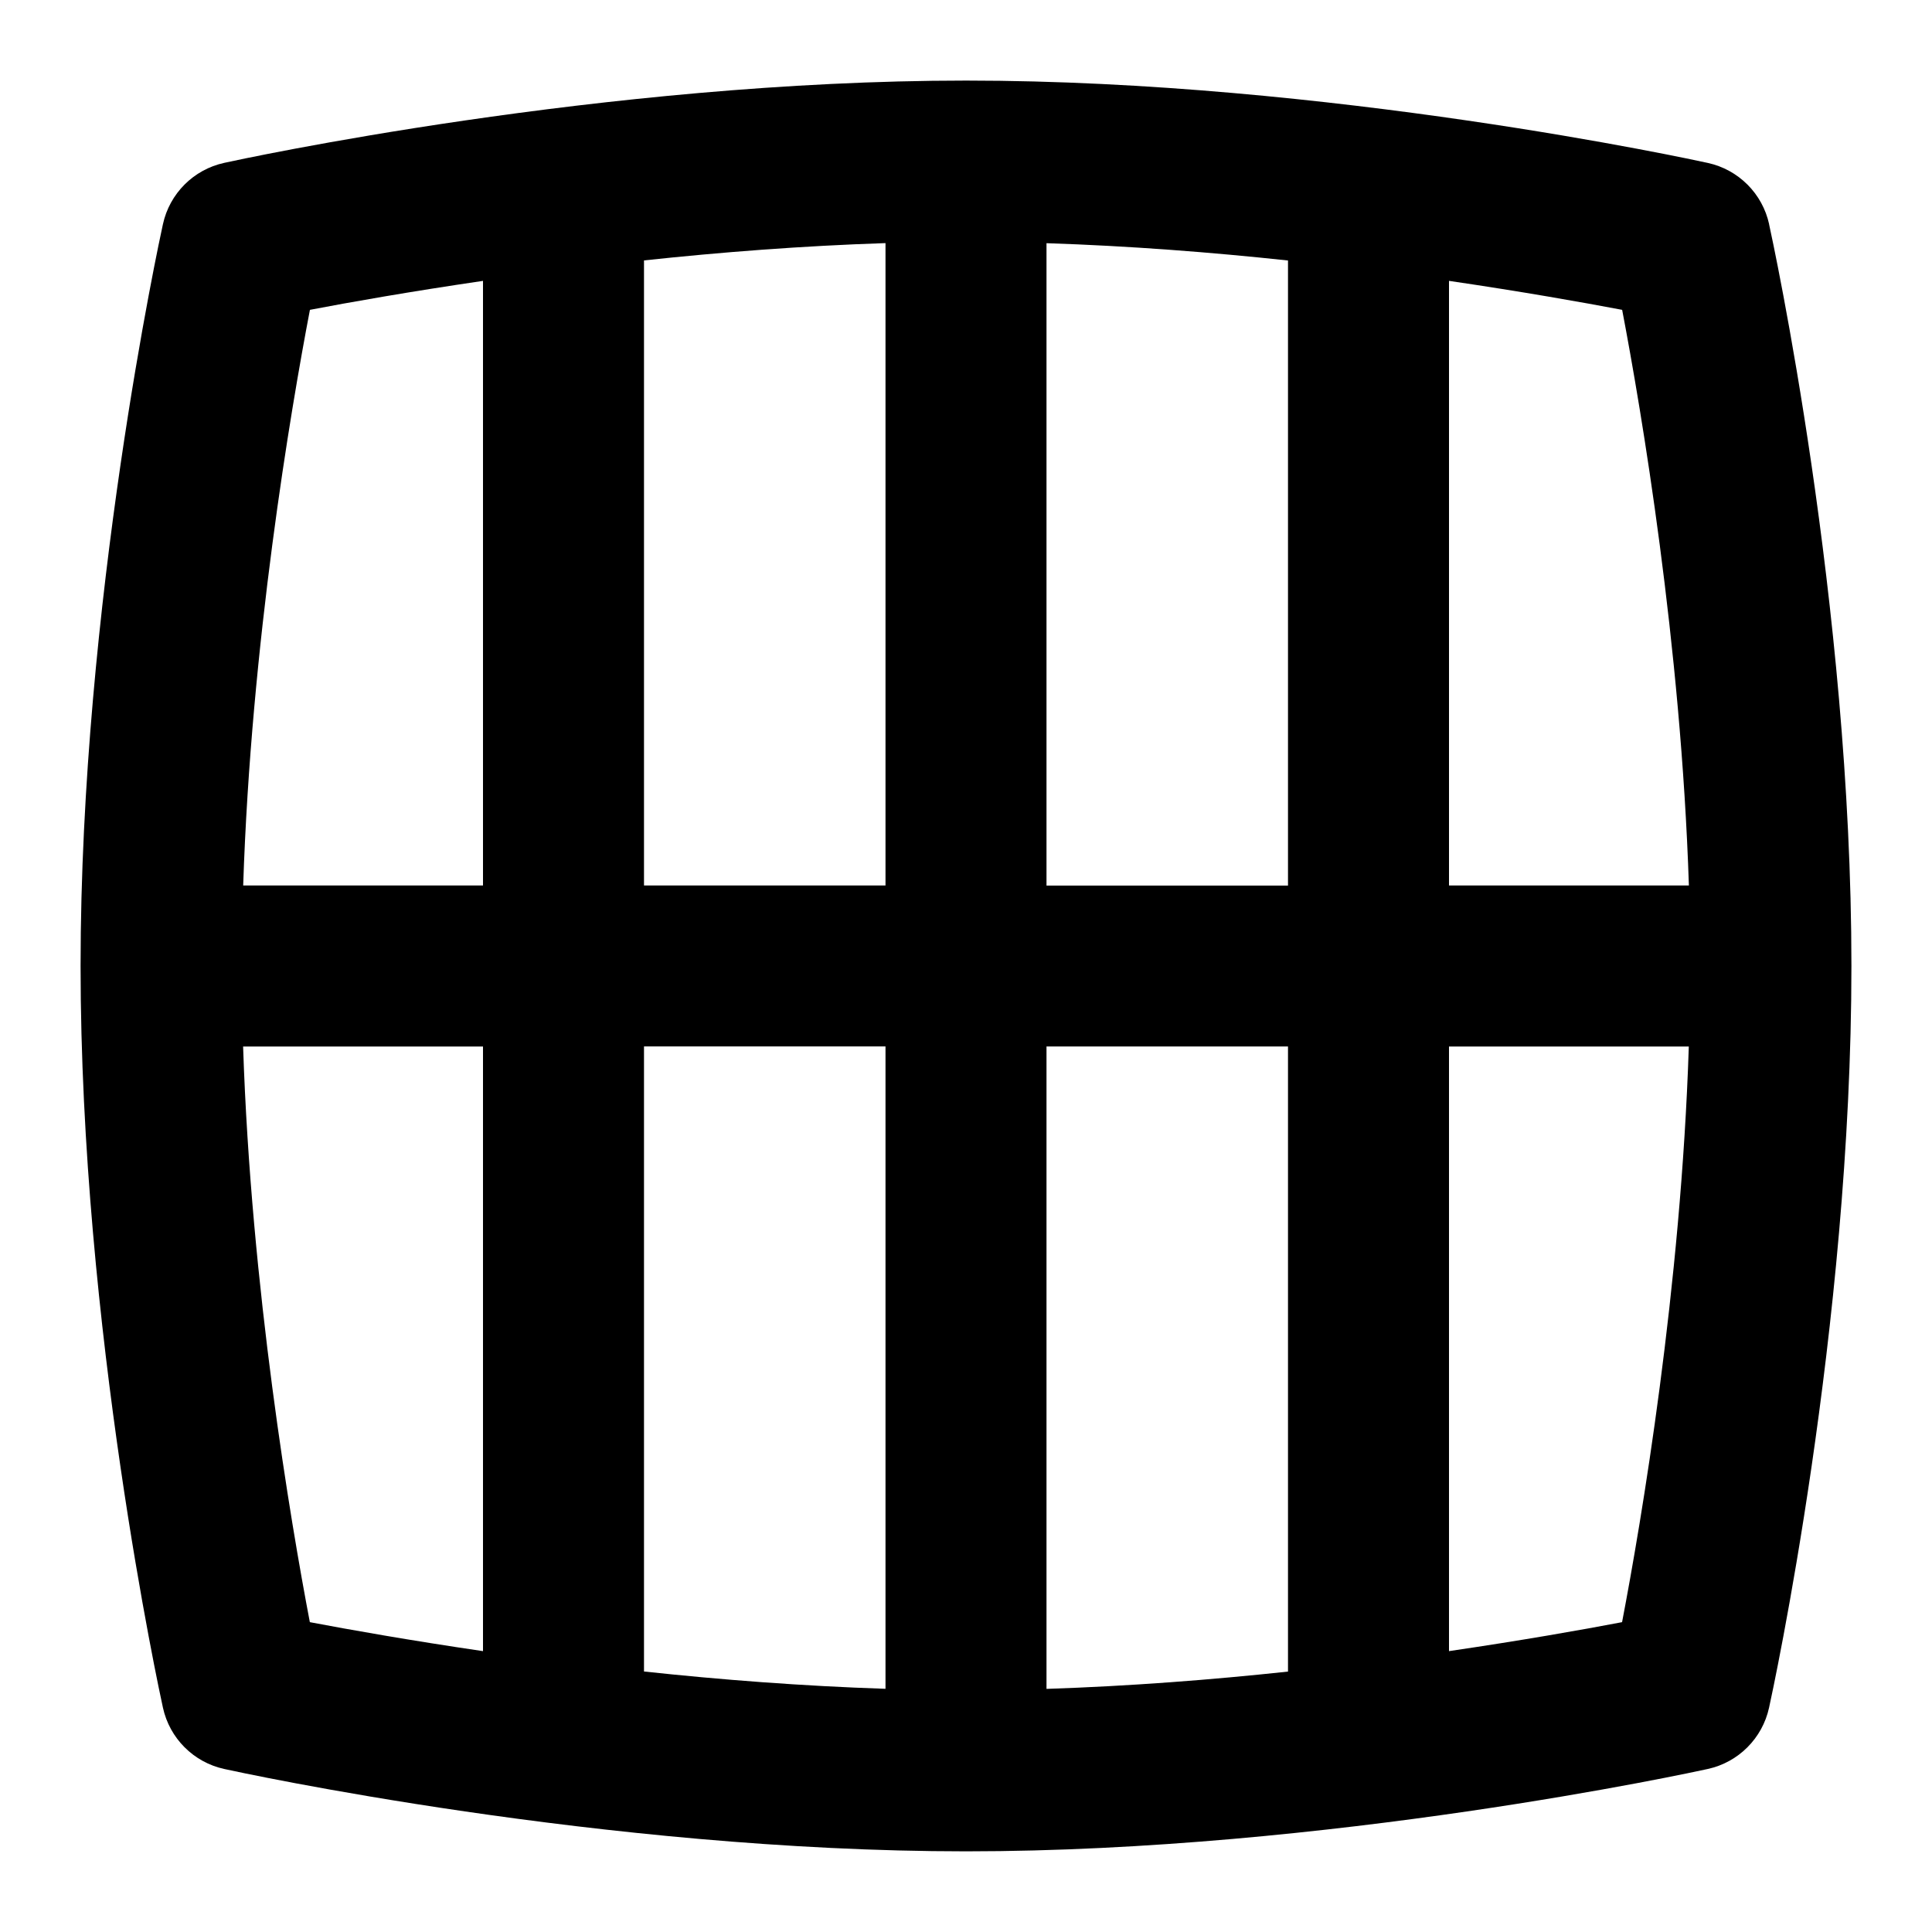 <svg id="Layer_1" viewBox="0 0 24 24" xmlns="http://www.w3.org/2000/svg" data-name="Layer 1"><path d="m21.977 2.786c-.083-.381-.381-.679-.762-.762-.19-.042-4.713-1.023-9.214-1.023s-9.025.98-9.215 1.022c-.381.083-.679.381-.762.762-.042.19-1.023 4.713-1.023 9.214s.981 9.024 1.023 9.214c.083.381.381.679.762.762.19.042 4.713 1.023 9.214 1.023s9.024-.981 9.214-1.023c.381-.083.679-.381.762-.762.042-.19 1.023-4.713 1.023-9.214s-.981-9.024-1.023-9.214zm-.998 8.214h-2.979v-7.511c.906.133 1.661.267 2.151.36.238 1.247.731 4.157.829 7.151zm-9.979 0h-3v-7.765c.949-.102 1.966-.181 3-.215v7.979zm0 2v7.979c-1.034-.034-2.051-.113-3-.215v-7.765h3zm2 0h3v7.765c-.949.102-1.966.181-3 .215v-7.979zm0-2v-7.979c1.034.034 2.051.113 3 .215v7.765h-3zm-7-7.511v7.511h-2.979c.097-2.994.59-5.903.829-7.151.49-.094 1.245-.227 2.151-.36zm-2.979 9.511h2.979v7.511c-.906-.133-1.661-.267-2.151-.36-.238-1.247-.731-4.157-.829-7.151zm14.979 7.511v-7.511h2.979c-.097 2.994-.59 5.903-.829 7.151-.49.094-1.245.227-2.151.36z"/></svg>